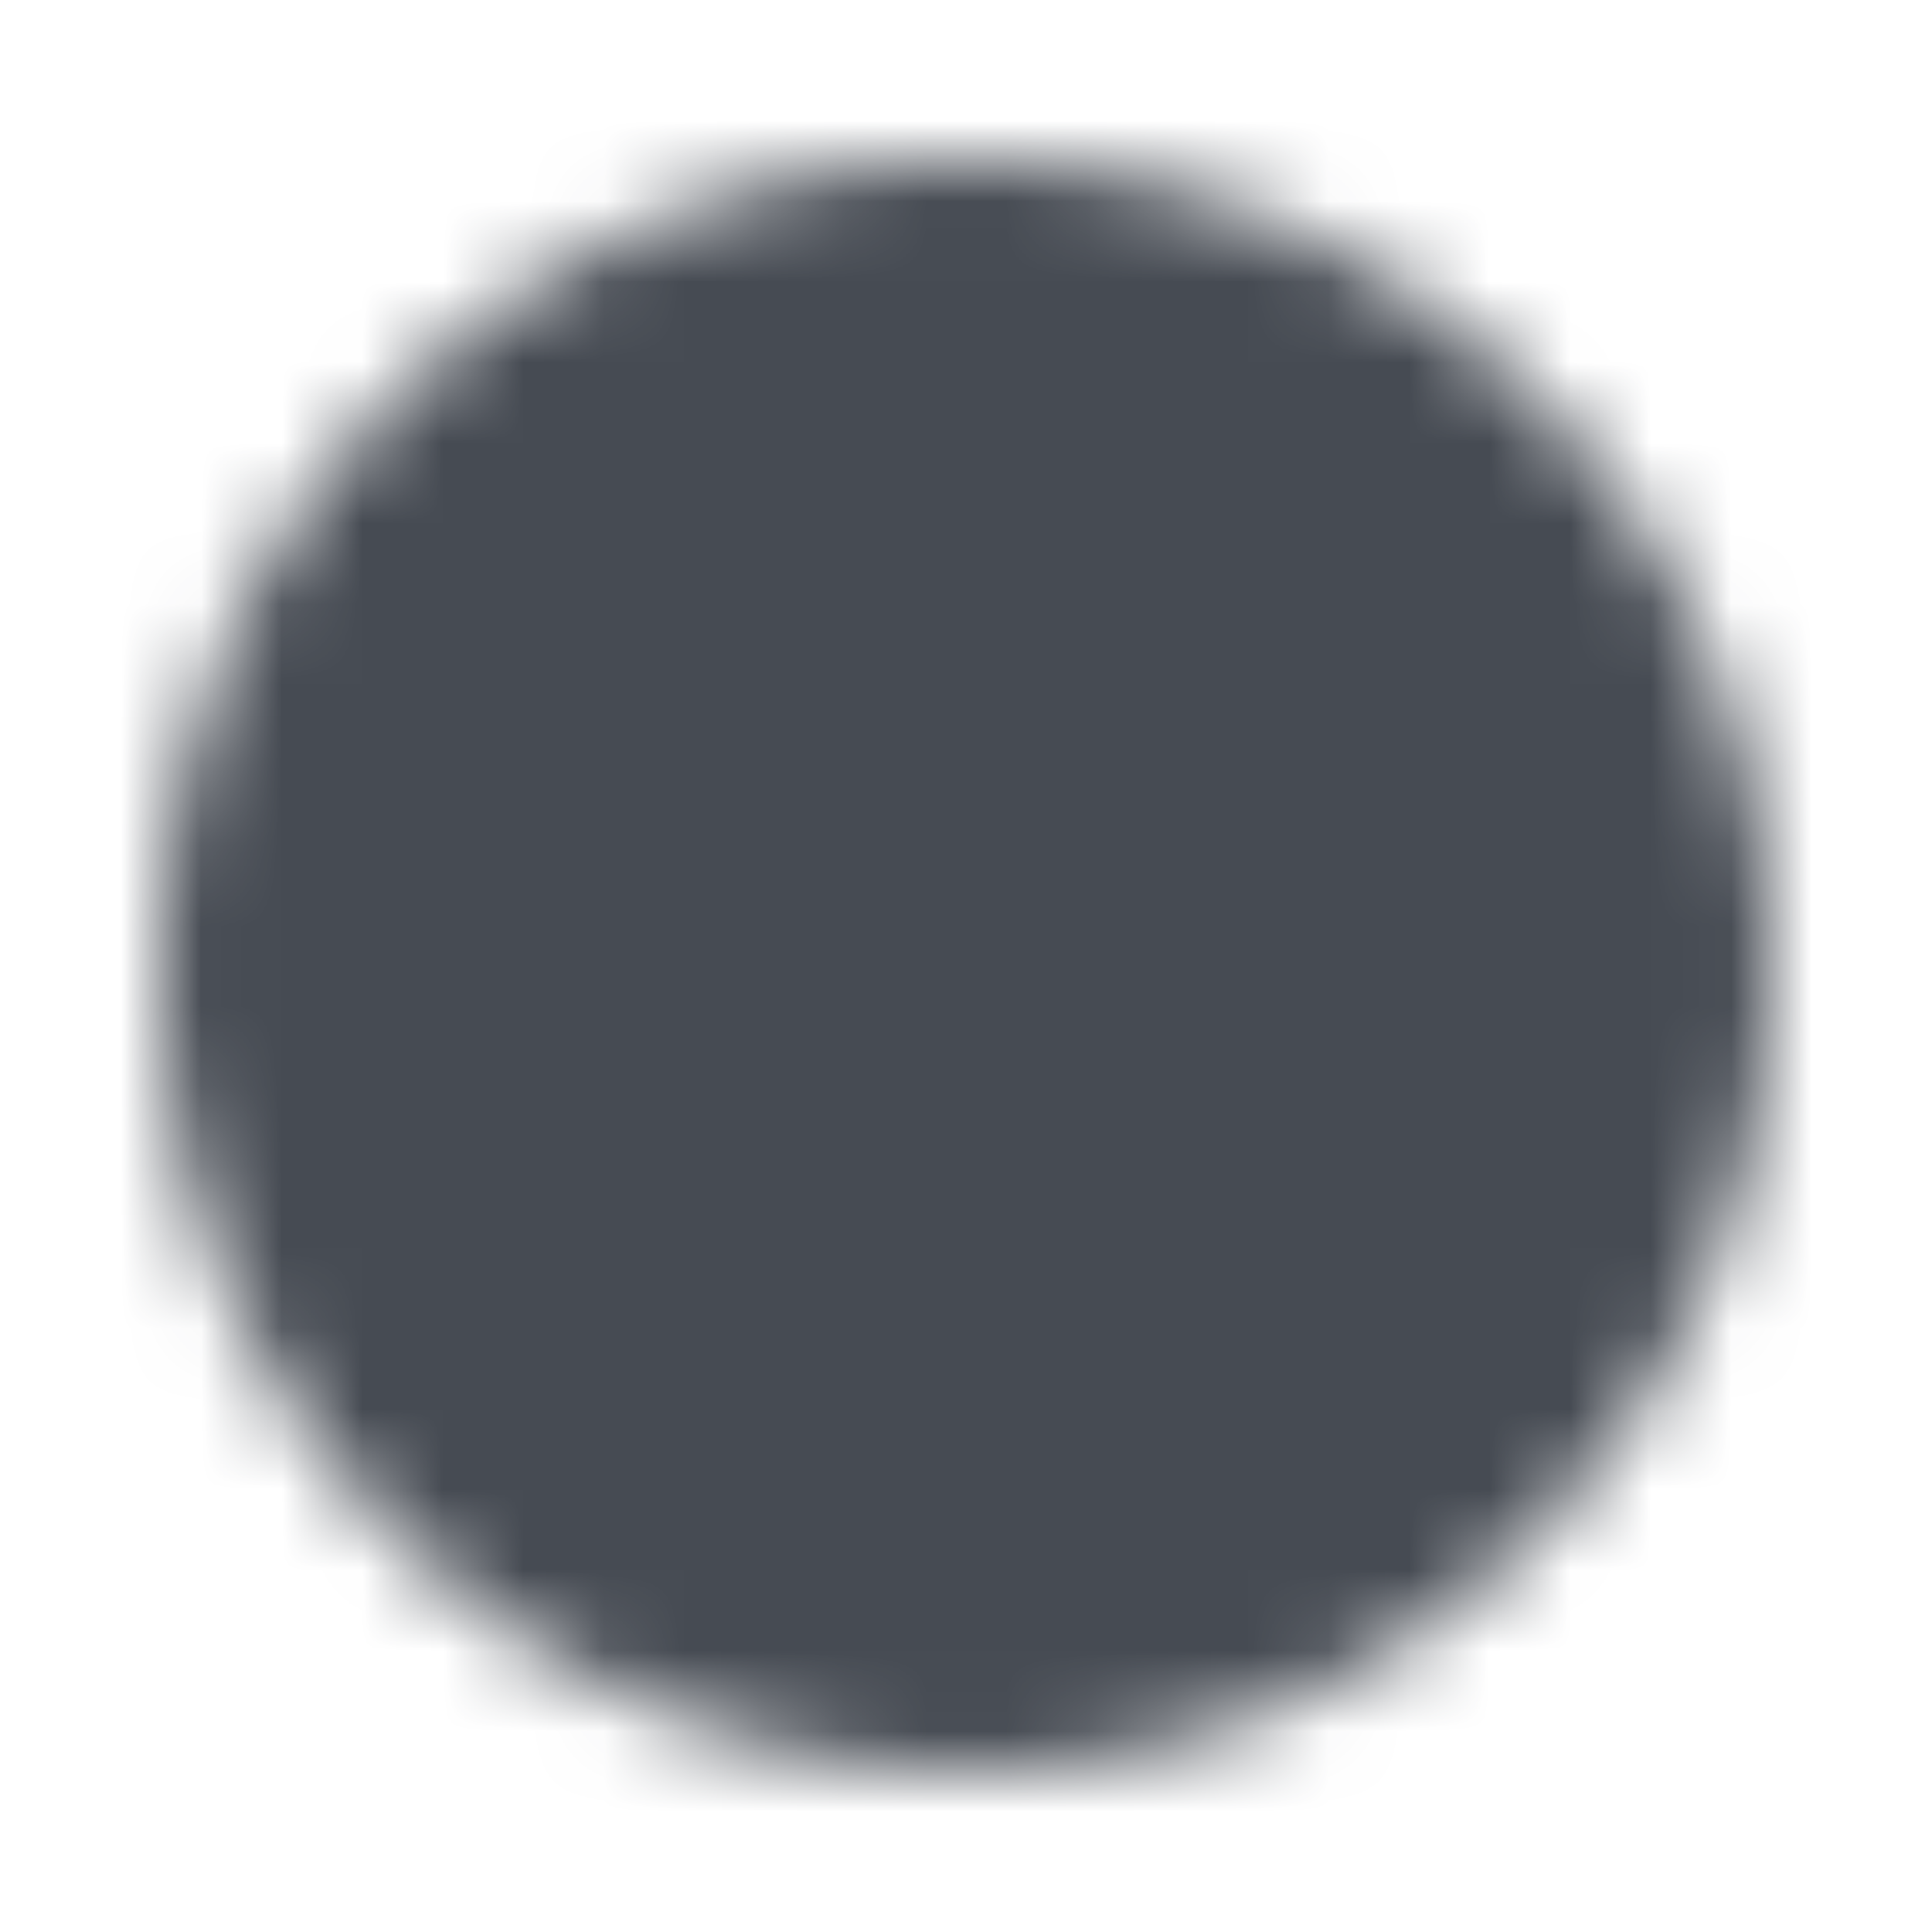 <svg xmlns="http://www.w3.org/2000/svg" width="24" height="24" fill="none" viewBox="0 0 24 24"><mask id="a" width="20" height="20" x="2" y="2" maskUnits="userSpaceOnUse" style="mask-type:luminance"><path fill="#fff" stroke="#fff" stroke-linejoin="round" stroke-width="2" d="M12 21a9 9 0 0 0 9-9 9 9 0 0 0-9-9 9 9 0 0 0-9 9 9 9 0 0 0 9 9Z"/><path stroke="#000" stroke-linecap="round" stroke-linejoin="round" stroke-width="1.5" d="M12.004 6.6v5.405l3.815 3.815"/></mask><g mask="url(#a)"><path fill="#464B53" d="M1.2 1.2h21.6v21.6H1.2V1.2Z"/></g></svg>